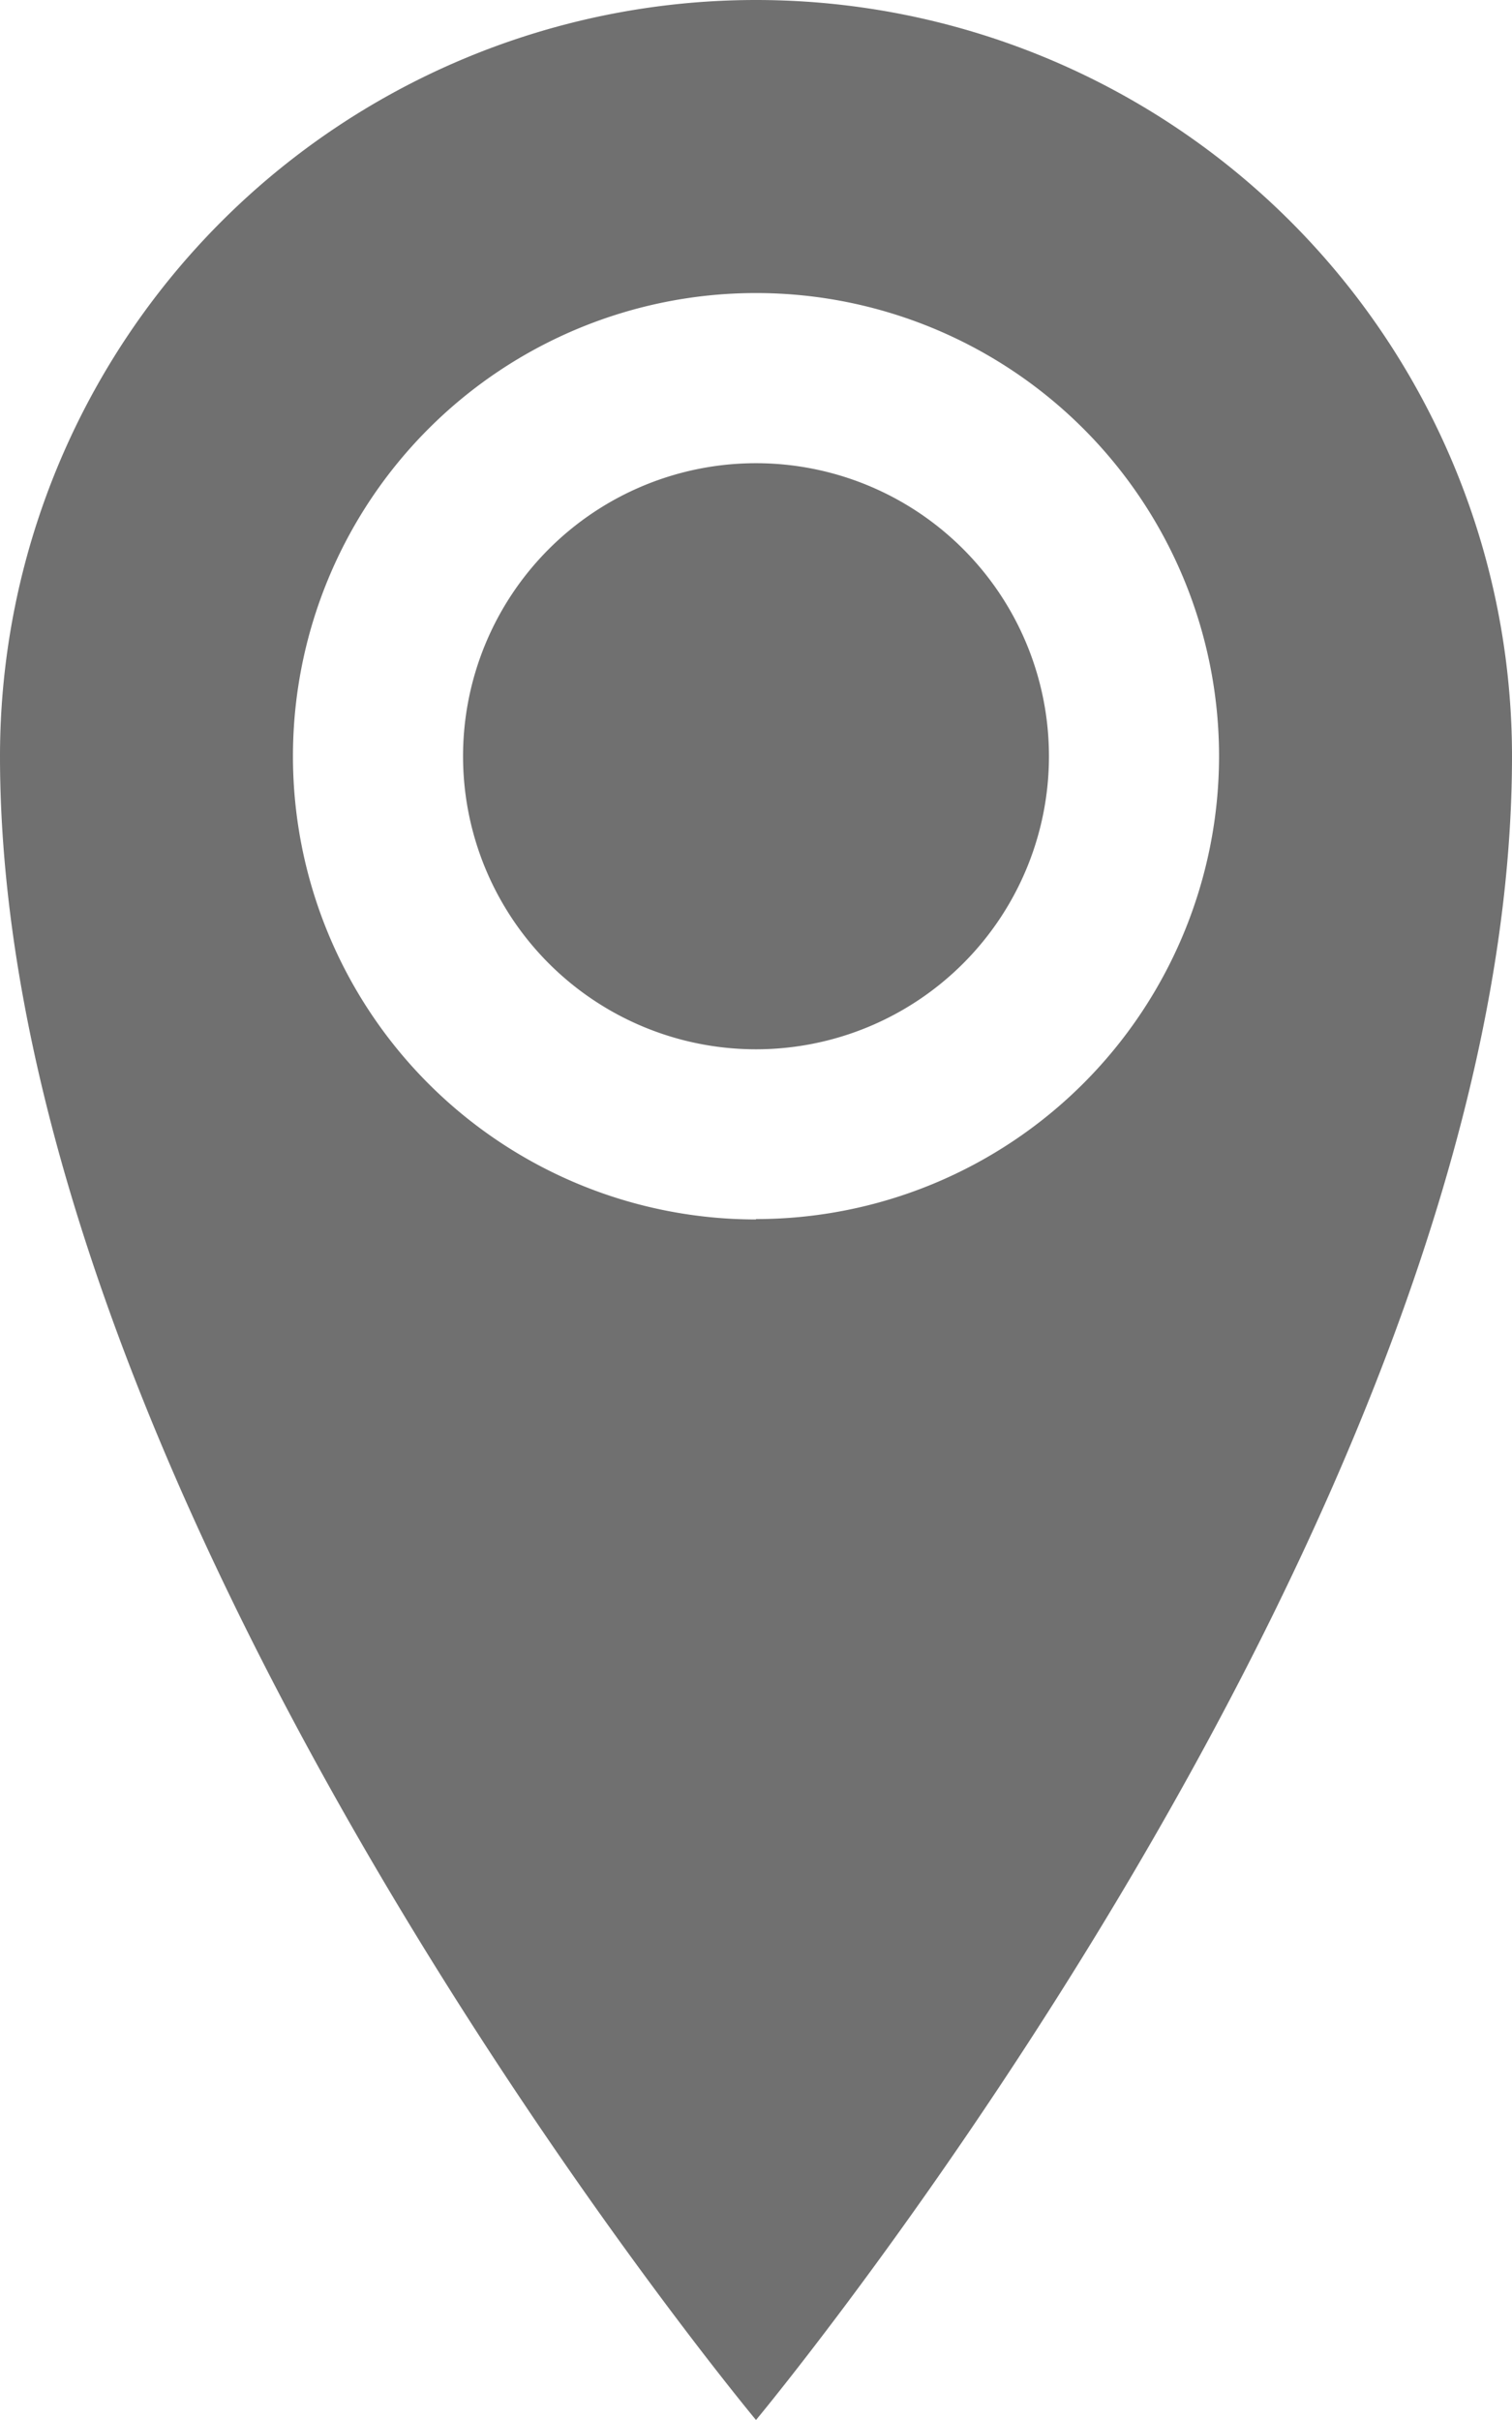 <svg xmlns="http://www.w3.org/2000/svg" width="12" height="19.2" viewBox="0 0 12 19.2">
  <path id="location" d="M14.355,1.928a6,6,0,0,0-6,6c0,6,6,13.2,6,13.2s6-7.2,6-13.2a6,6,0,0,0-6-6Zm0,9.675A3.675,3.675,0,1,1,18.03,7.928,3.675,3.675,0,0,1,14.355,11.6ZM12.03,7.928a2.325,2.325,0,1,1,2.325,2.325A2.325,2.325,0,0,1,12.03,7.928Z" transform="translate(-8.355 -1.928)" fill="#707070"/>
</svg>
